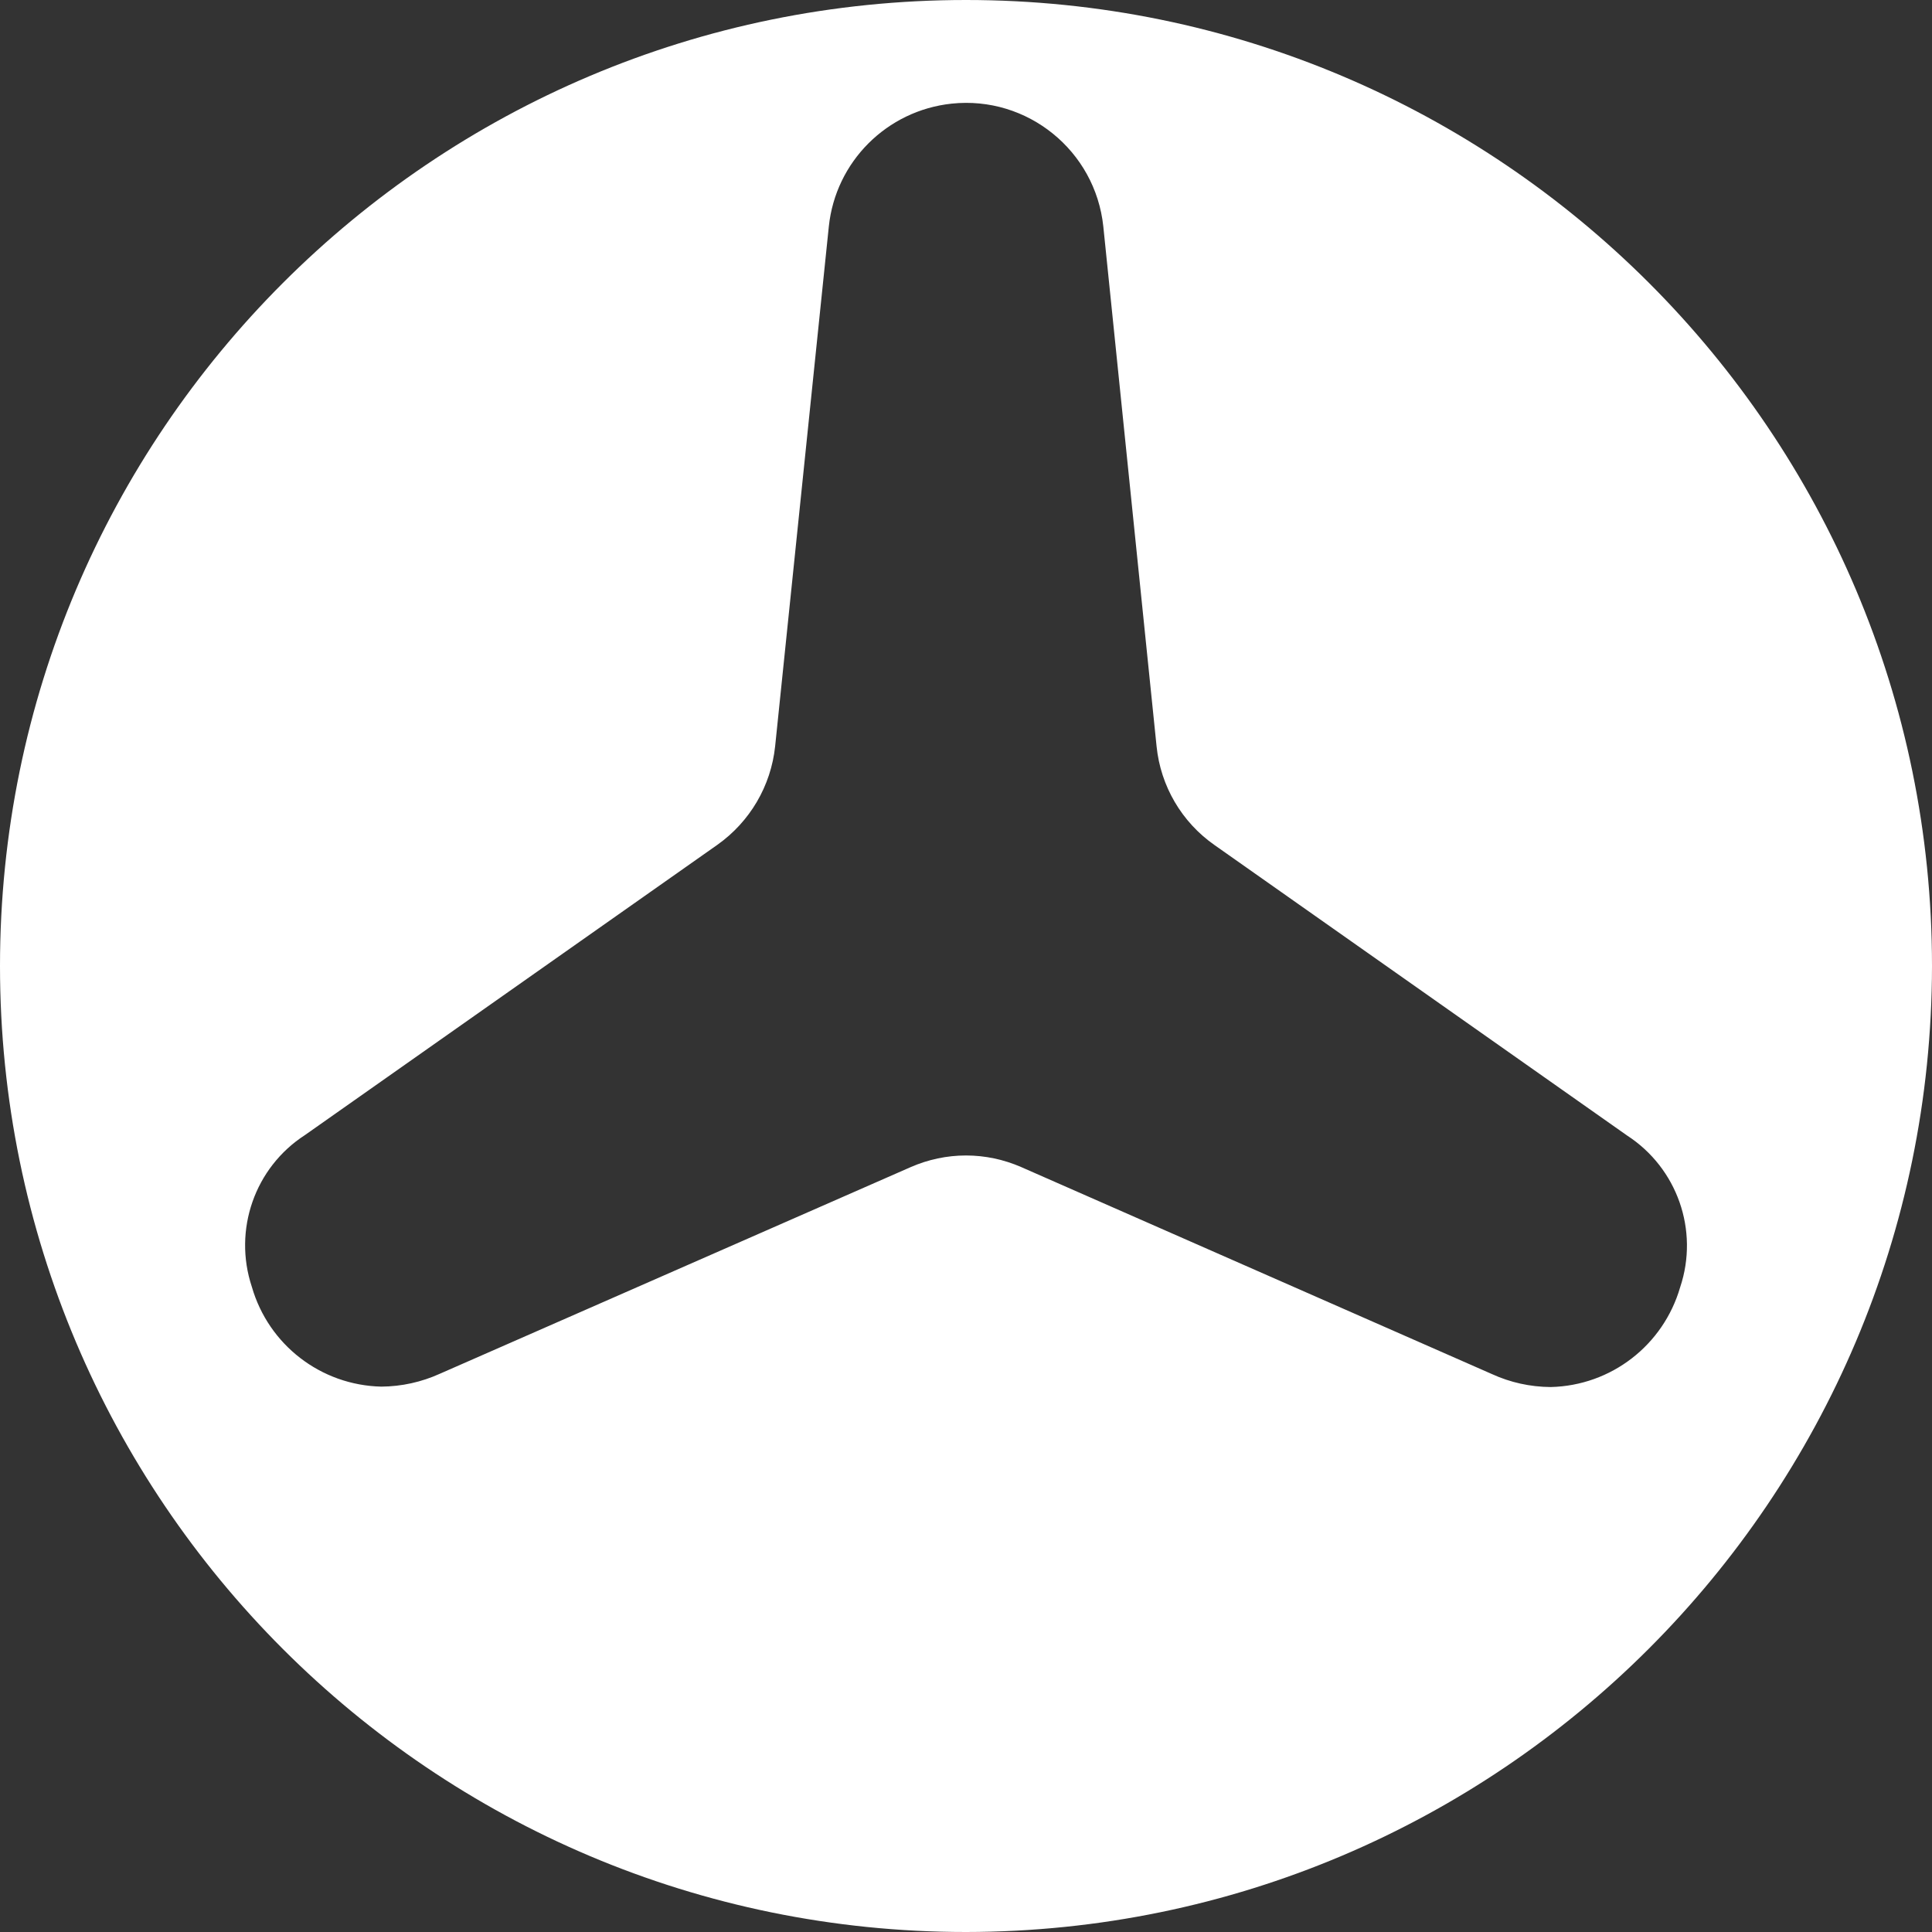 <?xml version="1.0" encoding="utf-8"?>
<!-- Generator: Adobe Illustrator 16.0.0, SVG Export Plug-In . SVG Version: 6.00 Build 0)  -->
<!DOCTYPE svg PUBLIC "-//W3C//DTD SVG 1.1//EN" "http://www.w3.org/Graphics/SVG/1.1/DTD/svg11.dtd">
<svg version="1.1" id="logo" xmlns="http://www.w3.org/2000/svg" xmlns:xlink="http://www.w3.org/1999/xlink" x="0px" y="0px"
	 width="14px" height="14px" viewBox="0 0 14 14" enable-background="new 0 0 14 14" xml:space="preserve">
<rect x="0" y="0" width="14" height="14" fill="#333333" stroke="none"/>
<path id="Exclusión_1" fill="#FFFFFF" d="M7,14c-3.866,0-7-3.134-7-7s3.134-7,7-7c3.865,0,7,3.134,7,7
	C13.996,10.864,10.864,13.996,7,14z M7,8.373c0.138,0,0.274,0.029,0.4,0.084l3.411,1.5c0.133,0.061,0.278,0.093,0.426,0.094
	c0.438-0.01,0.816-0.303,0.938-0.723c0.138-0.412-0.021-0.864-0.385-1.1L8.8,6.123C8.563,5.957,8.41,5.696,8.381,5.408L7.995,1.641
	c-0.058-0.549-0.55-0.948-1.099-0.89c-0.47,0.05-0.841,0.421-0.89,0.89L5.617,5.407c-0.03,0.288-0.183,0.548-0.419,0.715L2.21,8.225
	c-0.364,0.235-0.522,0.688-0.385,1.1c0.121,0.42,0.5,0.713,0.938,0.723c0.147-0.001,0.292-0.033,0.426-0.094L6.6,8.457
	C6.726,8.402,6.862,8.373,7,8.373z"/>
</svg>
